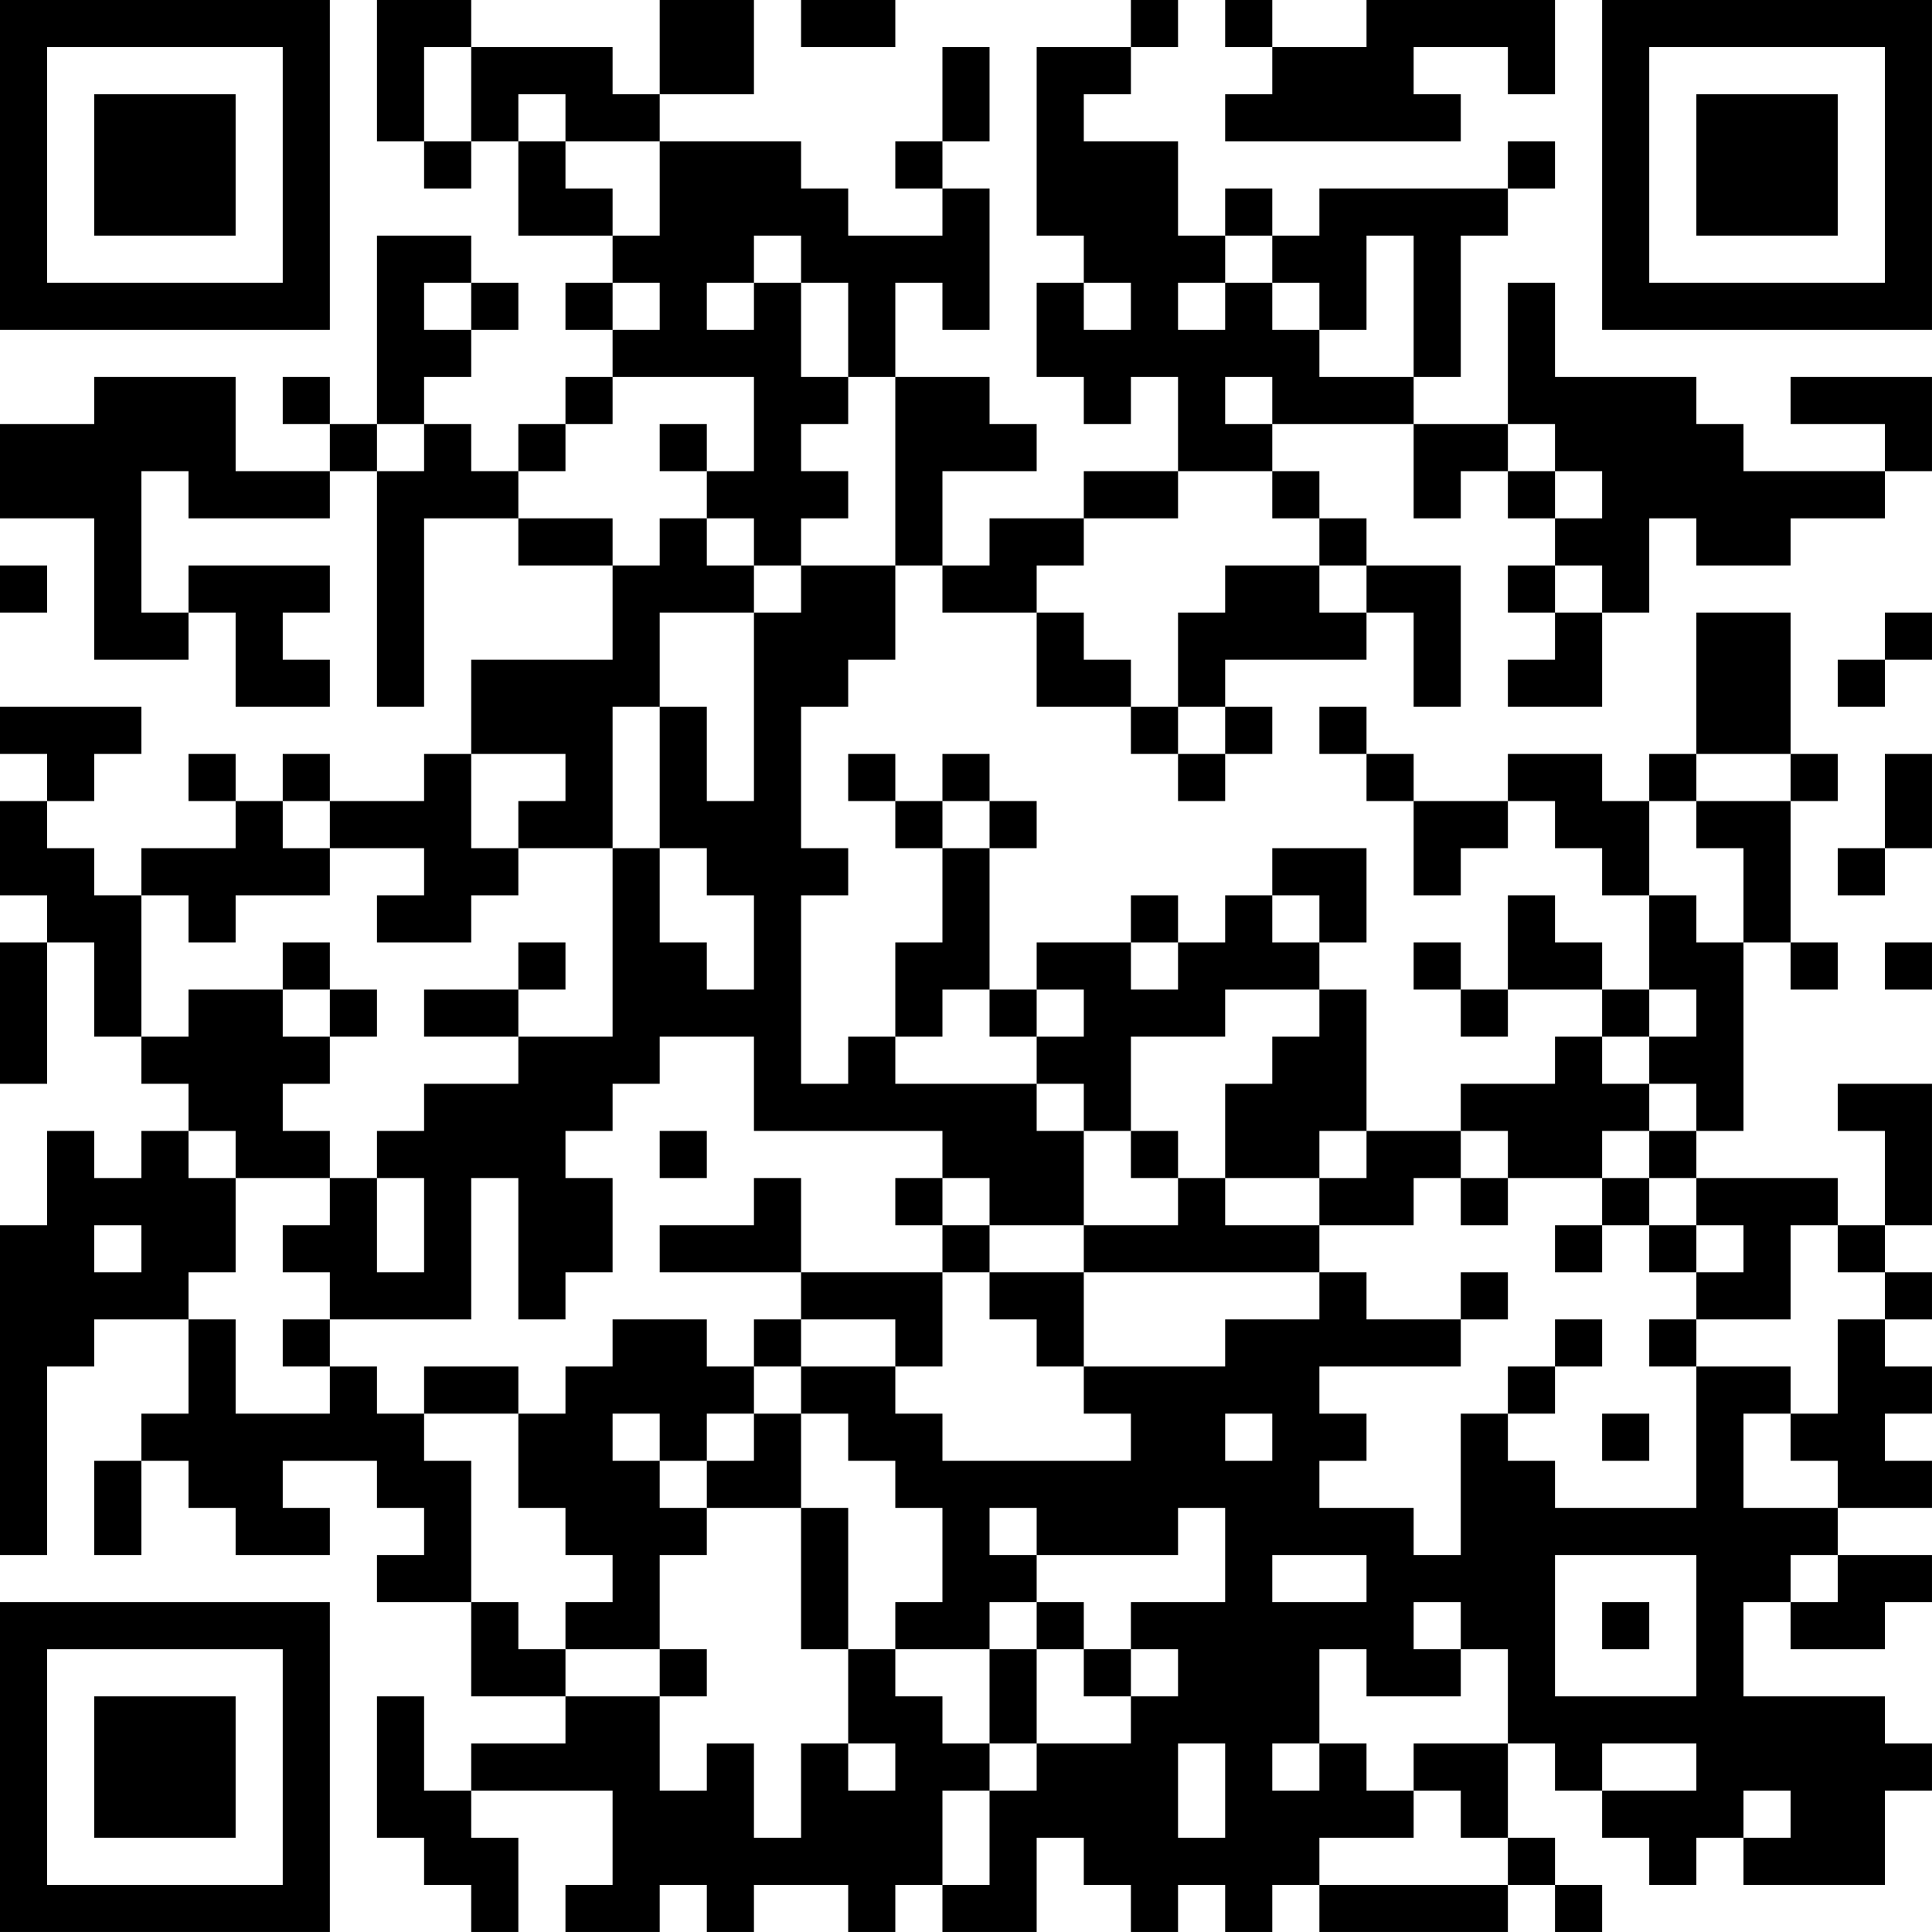 <?xml version="1.0" encoding="UTF-8"?>
<svg xmlns="http://www.w3.org/2000/svg" version="1.1" width="200" height="200" viewBox="0 0 200 200"><rect x="0" y="0" width="200" height="200" fill="#ffffff"/><g transform="scale(4.878)"><g transform="translate(0,0)"><path fill-rule="evenodd" d="M8 0L8 3L9 3L9 4L10 4L10 3L11 3L11 5L13 5L13 6L12 6L12 7L13 7L13 8L12 8L12 9L11 9L11 10L10 10L10 9L9 9L9 8L10 8L10 7L11 7L11 6L10 6L10 5L8 5L8 9L7 9L7 8L6 8L6 9L7 9L7 10L5 10L5 8L2 8L2 9L0 9L0 11L2 11L2 14L4 14L4 13L5 13L5 15L7 15L7 14L6 14L6 13L7 13L7 12L4 12L4 13L3 13L3 10L4 10L4 11L7 11L7 10L8 10L8 15L9 15L9 11L11 11L11 12L13 12L13 14L10 14L10 16L9 16L9 17L7 17L7 16L6 16L6 17L5 17L5 16L4 16L4 17L5 17L5 18L3 18L3 19L2 19L2 18L1 18L1 17L2 17L2 16L3 16L3 15L0 15L0 16L1 16L1 17L0 17L0 19L1 19L1 20L0 20L0 23L1 23L1 20L2 20L2 22L3 22L3 23L4 23L4 24L3 24L3 25L2 25L2 24L1 24L1 26L0 26L0 33L1 33L1 29L2 29L2 28L4 28L4 30L3 30L3 31L2 31L2 33L3 33L3 31L4 31L4 32L5 32L5 33L7 33L7 32L6 32L6 31L8 31L8 32L9 32L9 33L8 33L8 34L10 34L10 36L12 36L12 37L10 37L10 38L9 38L9 36L8 36L8 39L9 39L9 40L10 40L10 41L11 41L11 39L10 39L10 38L13 38L13 40L12 40L12 41L14 41L14 40L15 40L15 41L16 41L16 40L18 40L18 41L19 41L19 40L20 40L20 41L22 41L22 39L23 39L23 40L24 40L24 41L25 41L25 40L26 40L26 41L27 41L27 40L28 40L28 41L32 41L32 40L33 40L33 41L34 41L34 40L33 40L33 39L32 39L32 37L33 37L33 38L34 38L34 39L35 39L35 40L36 40L36 39L37 39L37 40L40 40L40 38L41 38L41 37L40 37L40 36L37 36L37 34L38 34L38 35L40 35L40 34L41 34L41 33L39 33L39 32L41 32L41 31L40 31L40 30L41 30L41 29L40 29L40 28L41 28L41 27L40 27L40 26L41 26L41 23L39 23L39 24L40 24L40 26L39 26L39 25L36 25L36 24L37 24L37 20L38 20L38 21L39 21L39 20L38 20L38 17L39 17L39 16L38 16L38 13L36 13L36 16L35 16L35 17L34 17L34 16L32 16L32 17L30 17L30 16L29 16L29 15L28 15L28 16L29 16L29 17L30 17L30 19L31 19L31 18L32 18L32 17L33 17L33 18L34 18L34 19L35 19L35 21L34 21L34 20L33 20L33 19L32 19L32 21L31 21L31 20L30 20L30 21L31 21L31 22L32 22L32 21L34 21L34 22L33 22L33 23L31 23L31 24L29 24L29 21L28 21L28 20L29 20L29 18L27 18L27 19L26 19L26 20L25 20L25 19L24 19L24 20L22 20L22 21L21 21L21 18L22 18L22 17L21 17L21 16L20 16L20 17L19 17L19 16L18 16L18 17L19 17L19 18L20 18L20 20L19 20L19 22L18 22L18 23L17 23L17 19L18 19L18 18L17 18L17 15L18 15L18 14L19 14L19 12L20 12L20 13L22 13L22 15L24 15L24 16L25 16L25 17L26 17L26 16L27 16L27 15L26 15L26 14L29 14L29 13L30 13L30 15L31 15L31 12L29 12L29 11L28 11L28 10L27 10L27 9L30 9L30 11L31 11L31 10L32 10L32 11L33 11L33 12L32 12L32 13L33 13L33 14L32 14L32 15L34 15L34 13L35 13L35 11L36 11L36 12L38 12L38 11L40 11L40 10L41 10L41 8L38 8L38 9L40 9L40 10L37 10L37 9L36 9L36 8L33 8L33 6L32 6L32 9L30 9L30 8L31 8L31 5L32 5L32 4L33 4L33 3L32 3L32 4L28 4L28 5L27 5L27 4L26 4L26 5L25 5L25 3L23 3L23 2L24 2L24 1L25 1L25 0L24 0L24 1L22 1L22 5L23 5L23 6L22 6L22 8L23 8L23 9L24 9L24 8L25 8L25 10L23 10L23 11L21 11L21 12L20 12L20 10L22 10L22 9L21 9L21 8L19 8L19 6L20 6L20 7L21 7L21 4L20 4L20 3L21 3L21 1L20 1L20 3L19 3L19 4L20 4L20 5L18 5L18 4L17 4L17 3L14 3L14 2L16 2L16 0L14 0L14 2L13 2L13 1L10 1L10 0ZM17 0L17 1L19 1L19 0ZM26 0L26 1L27 1L27 2L26 2L26 3L31 3L31 2L30 2L30 1L32 1L32 2L33 2L33 0L29 0L29 1L27 1L27 0ZM9 1L9 3L10 3L10 1ZM11 2L11 3L12 3L12 4L13 4L13 5L14 5L14 3L12 3L12 2ZM16 5L16 6L15 6L15 7L16 7L16 6L17 6L17 8L18 8L18 9L17 9L17 10L18 10L18 11L17 11L17 12L16 12L16 11L15 11L15 10L16 10L16 8L13 8L13 9L12 9L12 10L11 10L11 11L13 11L13 12L14 12L14 11L15 11L15 12L16 12L16 13L14 13L14 15L13 15L13 18L11 18L11 17L12 17L12 16L10 16L10 18L11 18L11 19L10 19L10 20L8 20L8 19L9 19L9 18L7 18L7 17L6 17L6 18L7 18L7 19L5 19L5 20L4 20L4 19L3 19L3 22L4 22L4 21L6 21L6 22L7 22L7 23L6 23L6 24L7 24L7 25L5 25L5 24L4 24L4 25L5 25L5 27L4 27L4 28L5 28L5 30L7 30L7 29L8 29L8 30L9 30L9 31L10 31L10 34L11 34L11 35L12 35L12 36L14 36L14 38L15 38L15 37L16 37L16 39L17 39L17 37L18 37L18 38L19 38L19 37L18 37L18 35L19 35L19 36L20 36L20 37L21 37L21 38L20 38L20 40L21 40L21 38L22 38L22 37L24 37L24 36L25 36L25 35L24 35L24 34L26 34L26 32L25 32L25 33L22 33L22 32L21 32L21 33L22 33L22 34L21 34L21 35L19 35L19 34L20 34L20 32L19 32L19 31L18 31L18 30L17 30L17 29L19 29L19 30L20 30L20 31L24 31L24 30L23 30L23 29L26 29L26 28L28 28L28 27L29 27L29 28L31 28L31 29L28 29L28 30L29 30L29 31L28 31L28 32L30 32L30 33L31 33L31 30L32 30L32 31L33 31L33 32L36 32L36 29L38 29L38 30L37 30L37 32L39 32L39 31L38 31L38 30L39 30L39 28L40 28L40 27L39 27L39 26L38 26L38 28L36 28L36 27L37 27L37 26L36 26L36 25L35 25L35 24L36 24L36 23L35 23L35 22L36 22L36 21L35 21L35 22L34 22L34 23L35 23L35 24L34 24L34 25L32 25L32 24L31 24L31 25L30 25L30 26L28 26L28 25L29 25L29 24L28 24L28 25L26 25L26 23L27 23L27 22L28 22L28 21L26 21L26 22L24 22L24 24L23 24L23 23L22 23L22 22L23 22L23 21L22 21L22 22L21 22L21 21L20 21L20 22L19 22L19 23L22 23L22 24L23 24L23 26L21 26L21 25L20 25L20 24L16 24L16 22L14 22L14 23L13 23L13 24L12 24L12 25L13 25L13 27L12 27L12 28L11 28L11 25L10 25L10 28L7 28L7 27L6 27L6 26L7 26L7 25L8 25L8 27L9 27L9 25L8 25L8 24L9 24L9 23L11 23L11 22L13 22L13 18L14 18L14 20L15 20L15 21L16 21L16 19L15 19L15 18L14 18L14 15L15 15L15 17L16 17L16 13L17 13L17 12L19 12L19 8L18 8L18 6L17 6L17 5ZM26 5L26 6L25 6L25 7L26 7L26 6L27 6L27 7L28 7L28 8L30 8L30 5L29 5L29 7L28 7L28 6L27 6L27 5ZM9 6L9 7L10 7L10 6ZM13 6L13 7L14 7L14 6ZM23 6L23 7L24 7L24 6ZM26 8L26 9L27 9L27 8ZM8 9L8 10L9 10L9 9ZM14 9L14 10L15 10L15 9ZM32 9L32 10L33 10L33 11L34 11L34 10L33 10L33 9ZM25 10L25 11L23 11L23 12L22 12L22 13L23 13L23 14L24 14L24 15L25 15L25 16L26 16L26 15L25 15L25 13L26 13L26 12L28 12L28 13L29 13L29 12L28 12L28 11L27 11L27 10ZM0 12L0 13L1 13L1 12ZM33 12L33 13L34 13L34 12ZM40 13L40 14L39 14L39 15L40 15L40 14L41 14L41 13ZM36 16L36 17L35 17L35 19L36 19L36 20L37 20L37 18L36 18L36 17L38 17L38 16ZM40 16L40 18L39 18L39 19L40 19L40 18L41 18L41 16ZM20 17L20 18L21 18L21 17ZM27 19L27 20L28 20L28 19ZM6 20L6 21L7 21L7 22L8 22L8 21L7 21L7 20ZM11 20L11 21L9 21L9 22L11 22L11 21L12 21L12 20ZM24 20L24 21L25 21L25 20ZM40 20L40 21L41 21L41 20ZM14 24L14 25L15 25L15 24ZM24 24L24 25L25 25L25 26L23 26L23 27L21 27L21 26L20 26L20 25L19 25L19 26L20 26L20 27L17 27L17 25L16 25L16 26L14 26L14 27L17 27L17 28L16 28L16 29L15 29L15 28L13 28L13 29L12 29L12 30L11 30L11 29L9 29L9 30L11 30L11 32L12 32L12 33L13 33L13 34L12 34L12 35L14 35L14 36L15 36L15 35L14 35L14 33L15 33L15 32L17 32L17 35L18 35L18 32L17 32L17 30L16 30L16 29L17 29L17 28L19 28L19 29L20 29L20 27L21 27L21 28L22 28L22 29L23 29L23 27L28 27L28 26L26 26L26 25L25 25L25 24ZM31 25L31 26L32 26L32 25ZM34 25L34 26L33 26L33 27L34 27L34 26L35 26L35 27L36 27L36 26L35 26L35 25ZM2 26L2 27L3 27L3 26ZM31 27L31 28L32 28L32 27ZM6 28L6 29L7 29L7 28ZM33 28L33 29L32 29L32 30L33 30L33 29L34 29L34 28ZM35 28L35 29L36 29L36 28ZM13 30L13 31L14 31L14 32L15 32L15 31L16 31L16 30L15 30L15 31L14 31L14 30ZM26 30L26 31L27 31L27 30ZM34 30L34 31L35 31L35 30ZM27 33L27 34L29 34L29 33ZM33 33L33 36L36 36L36 33ZM38 33L38 34L39 34L39 33ZM22 34L22 35L21 35L21 37L22 37L22 35L23 35L23 36L24 36L24 35L23 35L23 34ZM30 34L30 35L31 35L31 36L29 36L29 35L28 35L28 37L27 37L27 38L28 38L28 37L29 37L29 38L30 38L30 39L28 39L28 40L32 40L32 39L31 39L31 38L30 38L30 37L32 37L32 35L31 35L31 34ZM34 34L34 35L35 35L35 34ZM25 37L25 39L26 39L26 37ZM34 37L34 38L36 38L36 37ZM37 38L37 39L38 39L38 38ZM0 0L0 7L7 7L7 0ZM1 1L1 6L6 6L6 1ZM2 2L2 5L5 5L5 2ZM34 0L34 7L41 7L41 0ZM35 1L35 6L40 6L40 1ZM36 2L36 5L39 5L39 2ZM0 34L0 41L7 41L7 34ZM1 35L1 40L6 40L6 35ZM2 36L2 39L5 39L5 36Z" fill="#000000"/></g></g></svg>
